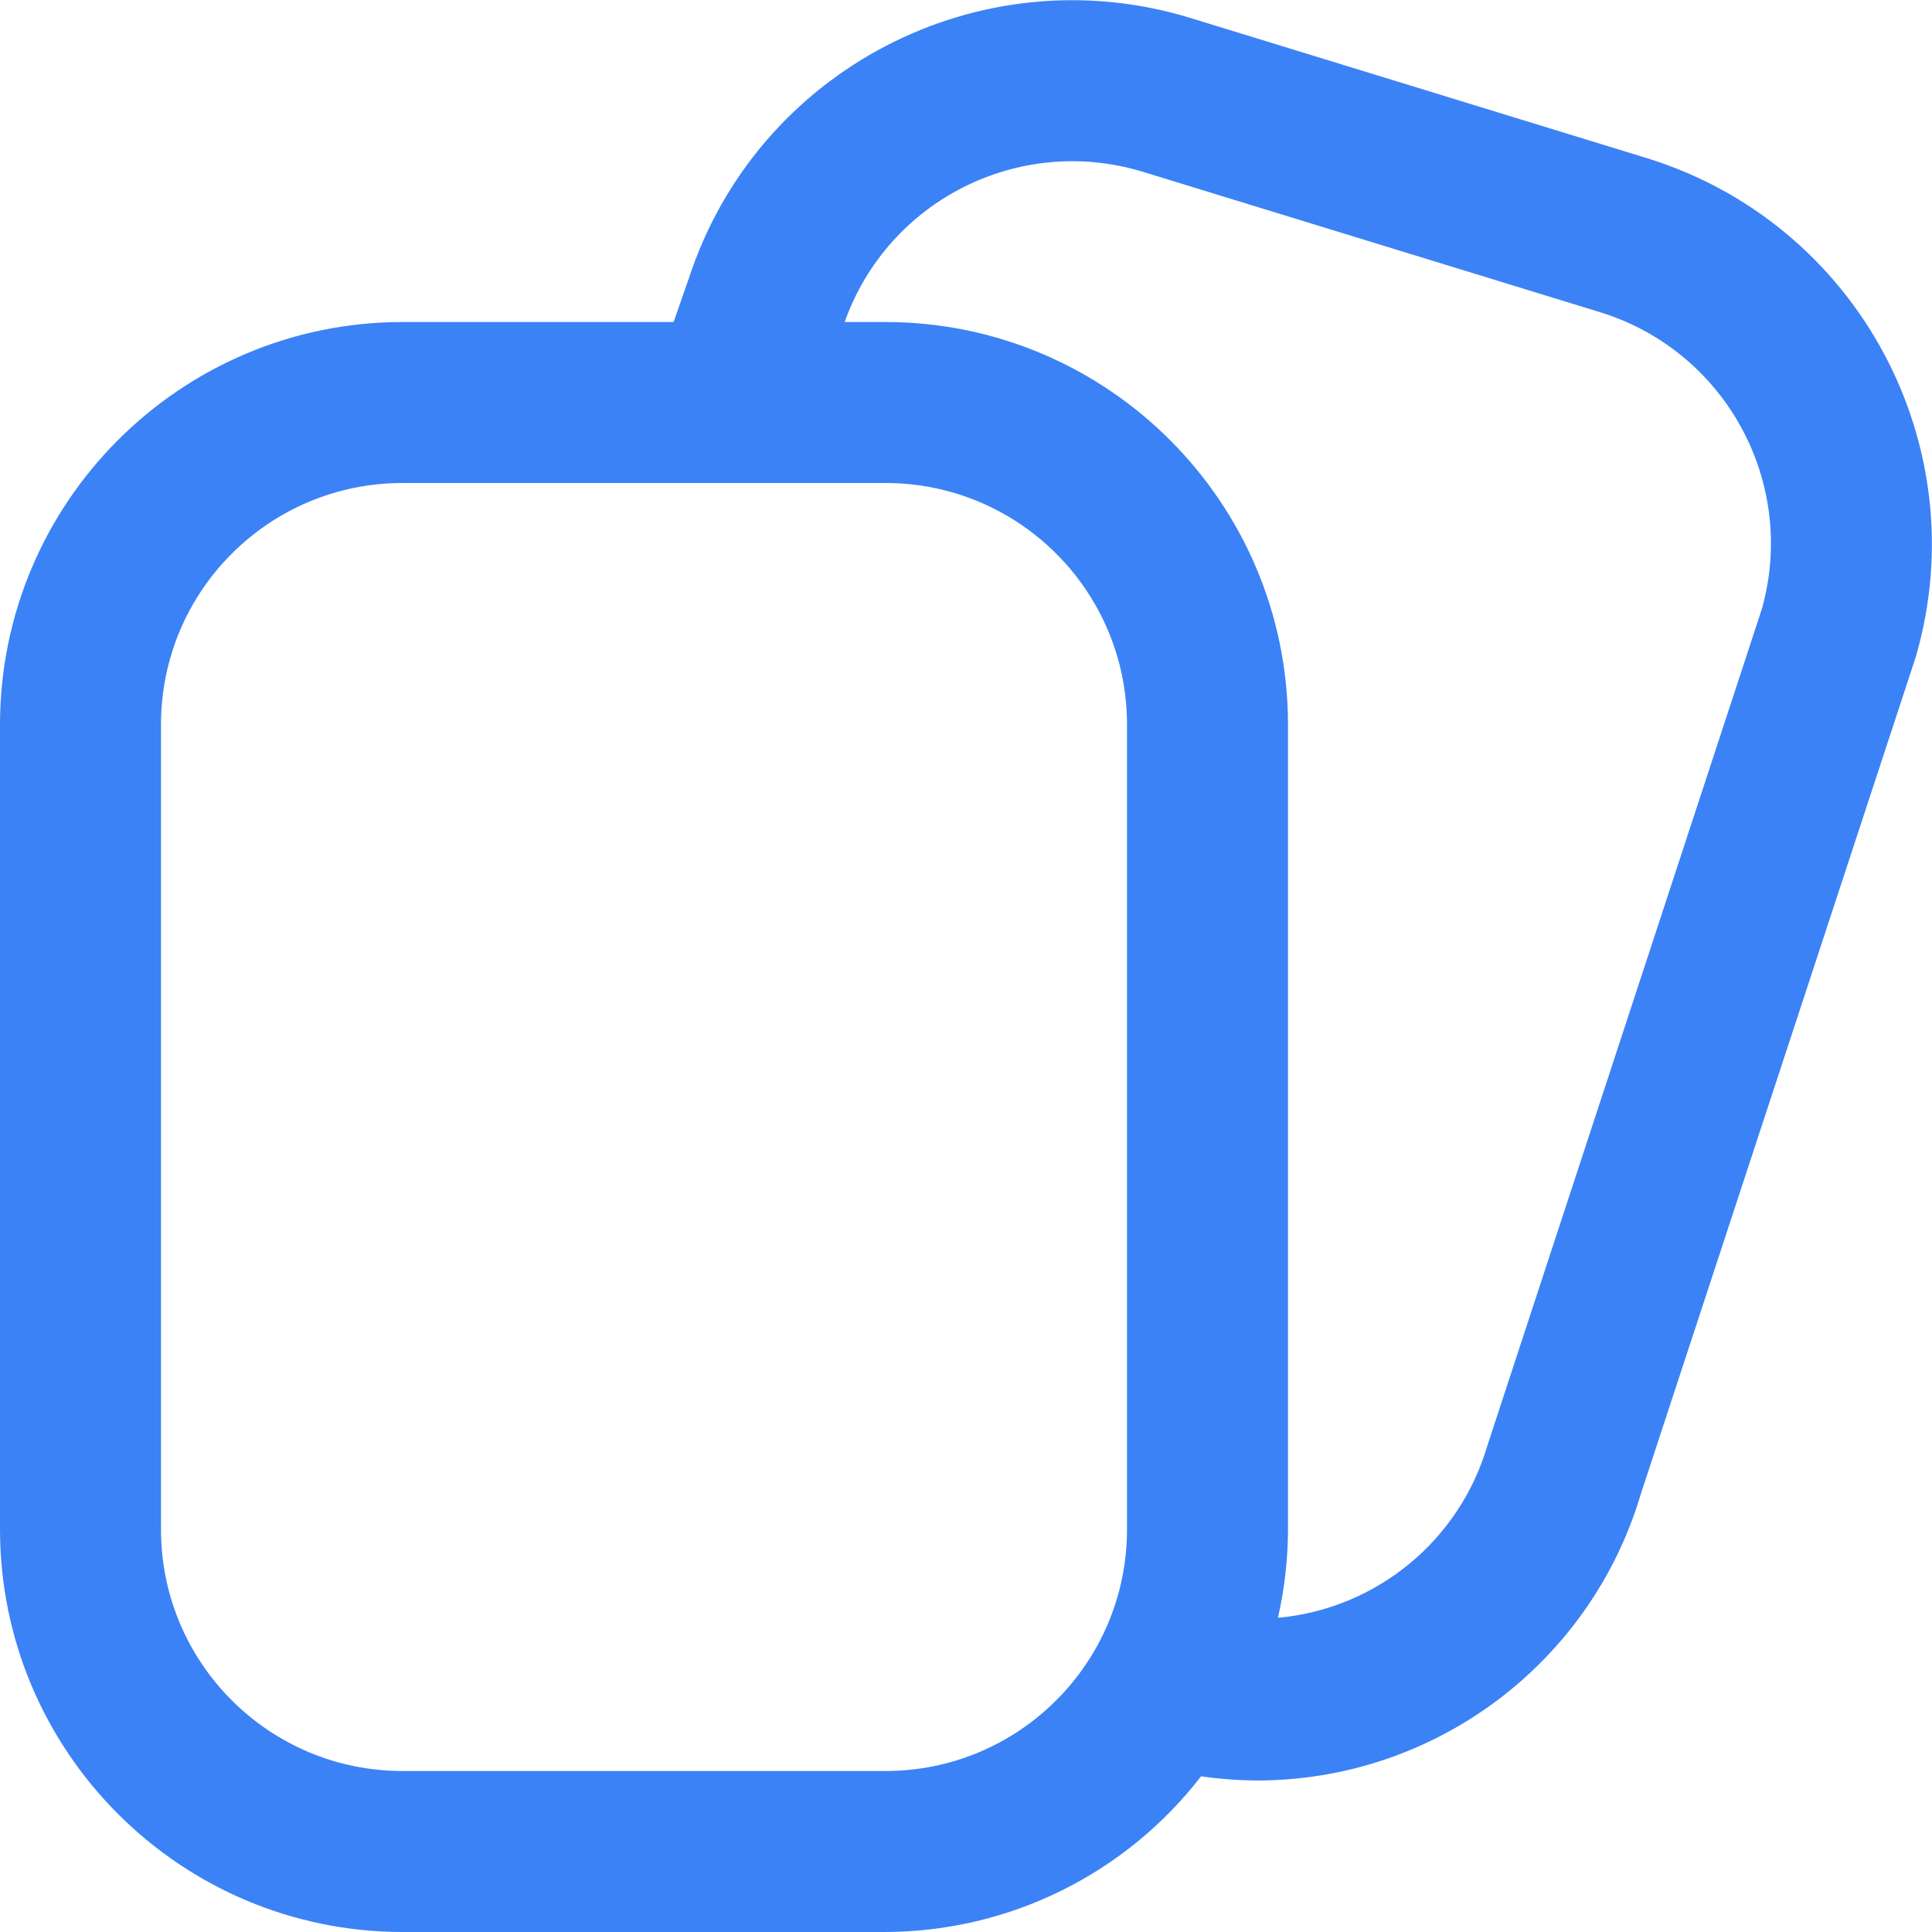 <?xml version="1.0" encoding="utf-8"?>
<svg fill="#3B82F6" width="800px" height="800px" viewBox="0 0 24 24" id="Layer_1" data-name="Layer 1" xmlns="http://www.w3.org/2000/svg">
  <g id="SVGRepo_bgCarrier" stroke-width="0"/>
  <g id="SVGRepo_tracerCarrier" stroke-linecap="round" stroke-linejoin="round"/>
  <g id="SVGRepo_iconCarrier">
    <path d="M 20.466 1.967 L 14.78 0.221 C 12.169 -0.574 9.402 0.866 8.556 3.461 L 8.368 4 L 5 4 C 2.24 4.003 0.003 6.24 0 9 L 0 19 C 0.003 21.76 2.24 23.997 5 24 L 11 24 C 12.535 23.995 13.982 23.281 14.92 22.066 C 15.148 22.099 15.378 22.116 15.609 22.118 C 17.814 22.12 19.758 20.67 20.384 18.555 L 23.8 8.156 C 24.559 5.529 23.077 2.778 20.466 1.967 Z M 11 22 L 5 22 C 3.343 22 2 20.657 2 19 L 2 9 C 2 7.343 3.343 6 5 6 L 11 6 C 12.657 6 14 7.343 14 9 L 14 19 C 14 20.657 12.657 22 11 22 Z M 21.887 7.563 L 18.475 17.963 C 18.128 19.14 17.097 19.986 15.875 20.097 C 15.957 19.737 15.999 19.369 16 19 L 16 9 C 15.997 6.24 13.76 4.003 11 4 L 10.493 4 C 11.029 2.489 12.659 1.667 14.193 2.133 L 19.879 3.879 C 21.436 4.36 22.327 5.994 21.887 7.563 Z"/>
  </g>
</svg>